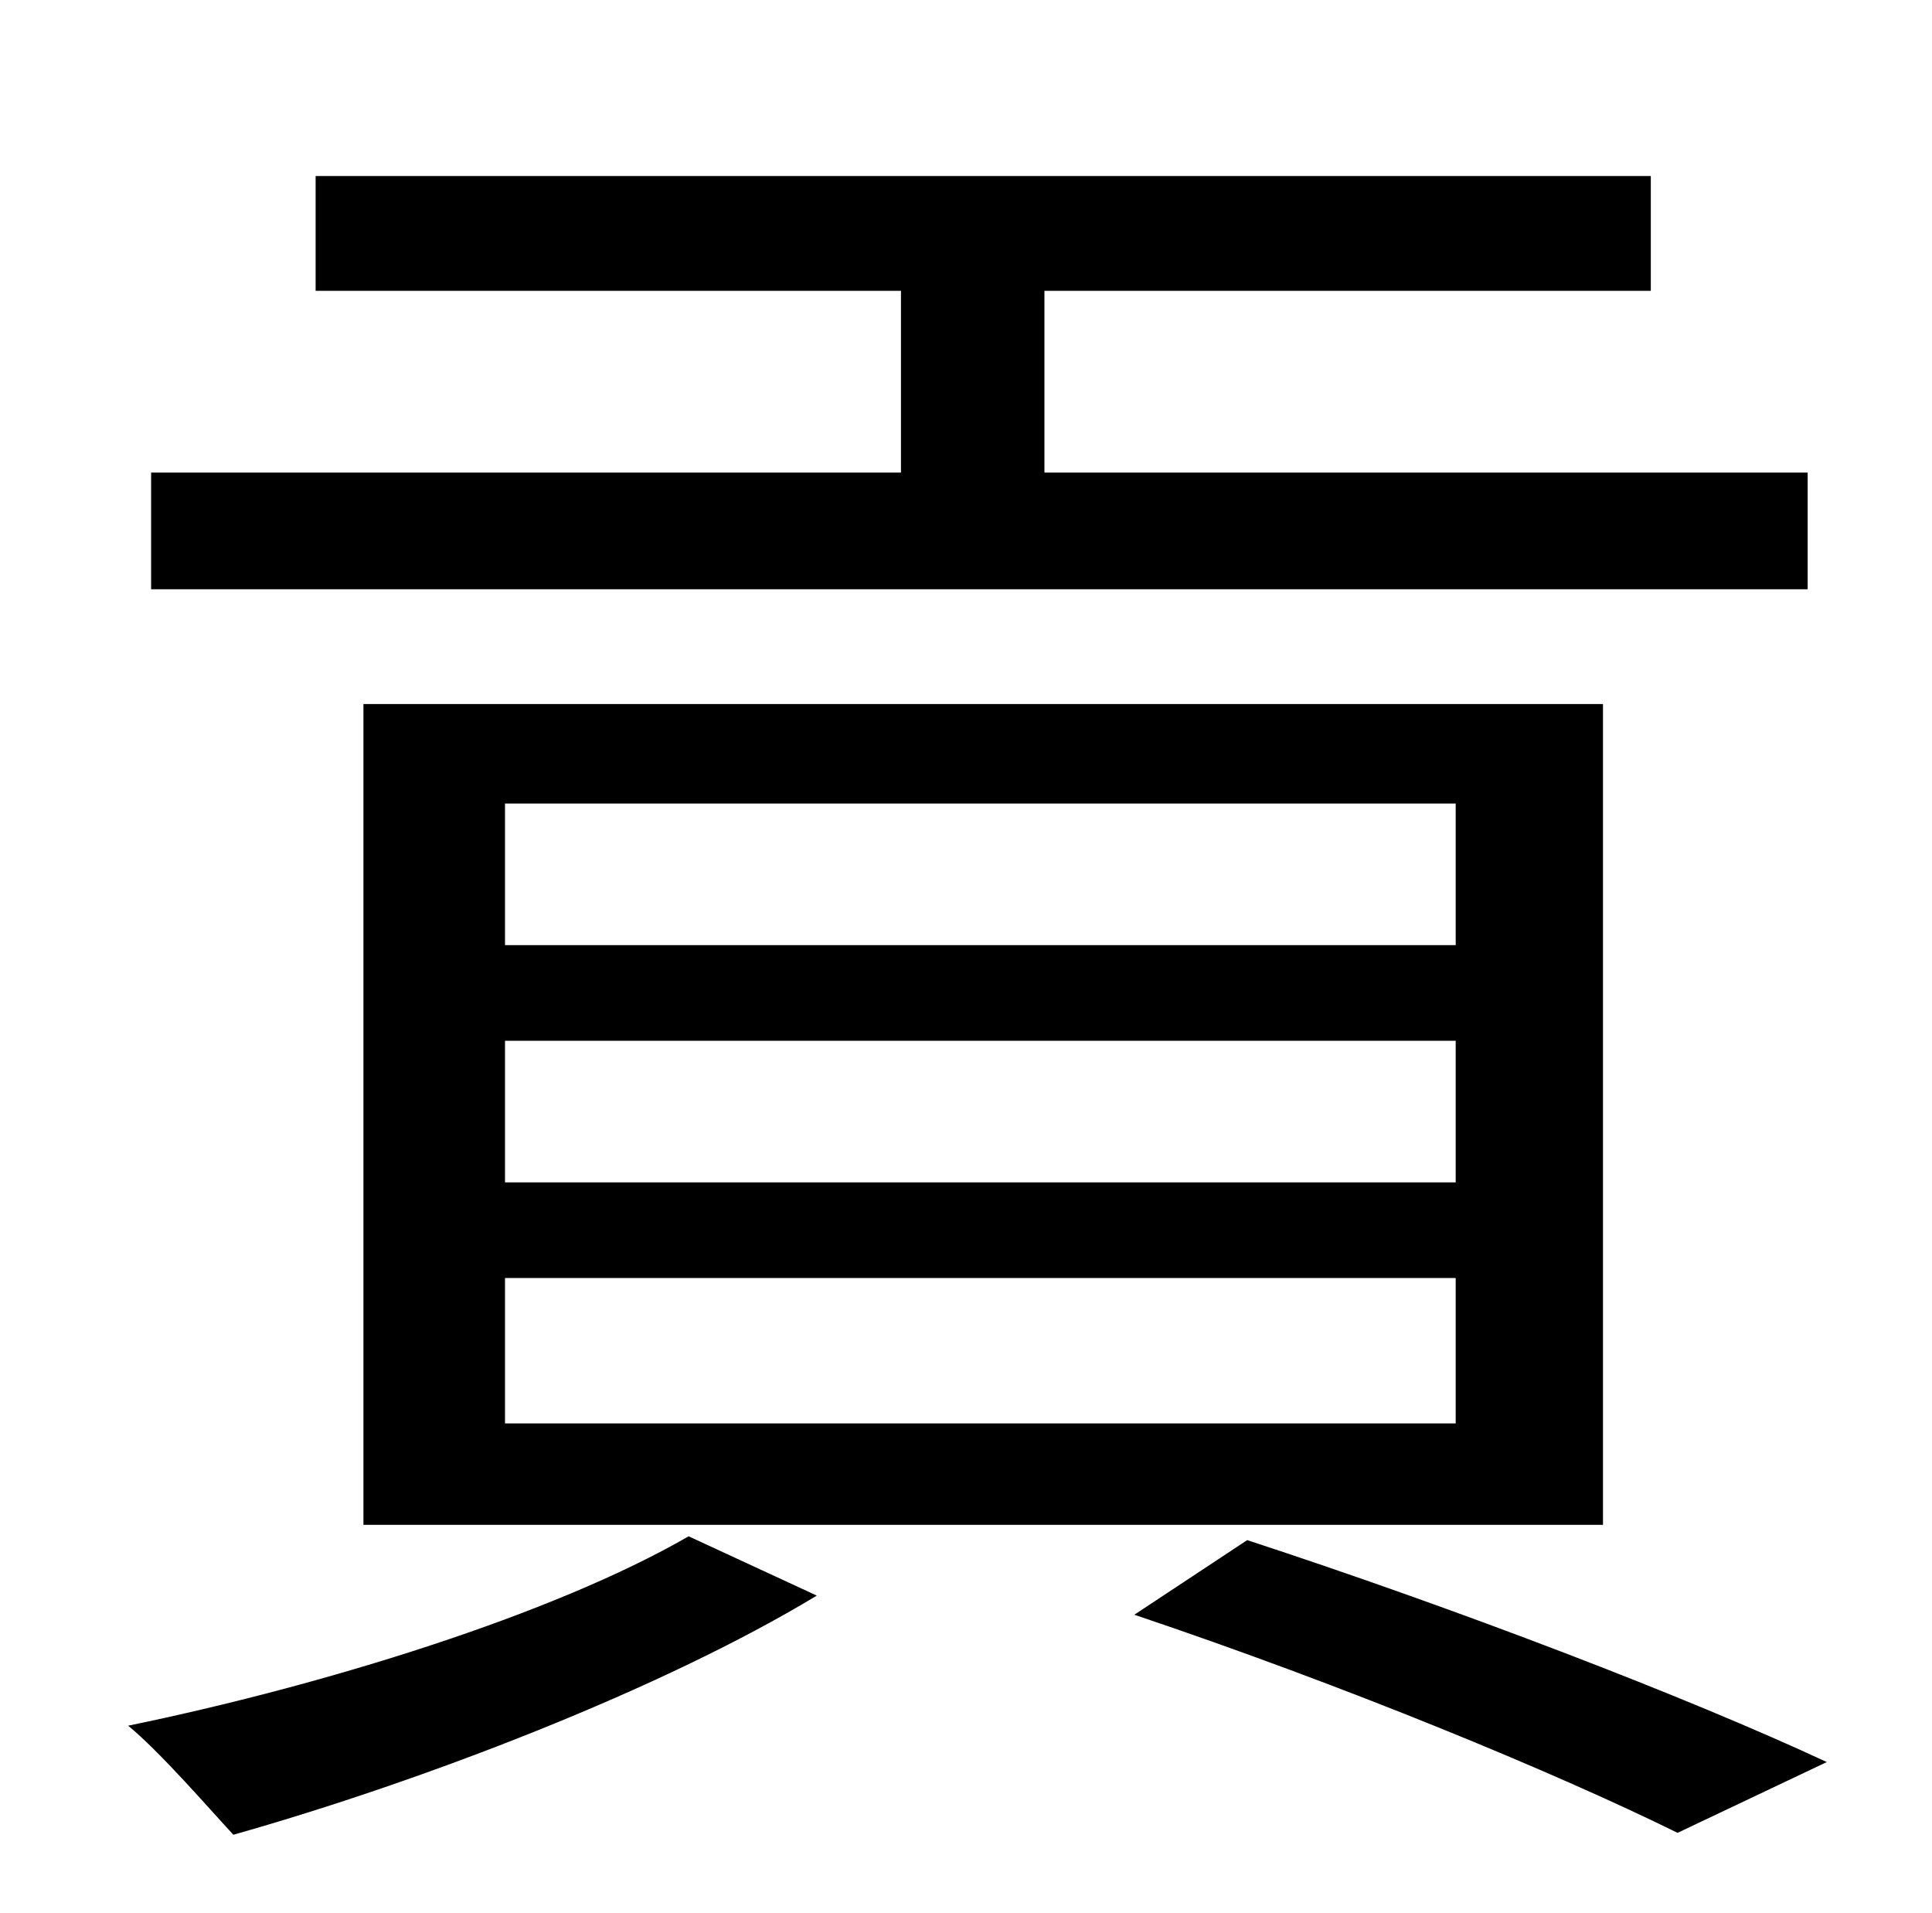 <?xml version="1.0" standalone="no"?>
<!DOCTYPE svg PUBLIC "-//W3C//DTD SVG 1.1//EN" "http://www.w3.org/Graphics/SVG/1.1/DTD/svg11.dtd" >
<svg xmlns="http://www.w3.org/2000/svg" xmlns:xlink="http://www.w3.org/1999/xlink" version="1.1" viewBox="-10 0 1010 1000">
   <path fill="currentColor"
d="M935 247v61h-866v-61h392v-95h-306v-60h698v60h-317v95h399zM254 668v76h497v-76h-497zM254 544v74h497v-74h-497zM254 420v74h497v-74h-497zM828 797h-648v-429h648v429zM350 803l67 31c-81 49 -206 97 -305 125c-13 -14 -38 -43 -55 -57c102 -21 222 -58 293 -99z
M583 844l59 -39c110 36 230 82 303 116l-78 37c-65 -32 -174 -77 -284 -114z" />
</svg>
